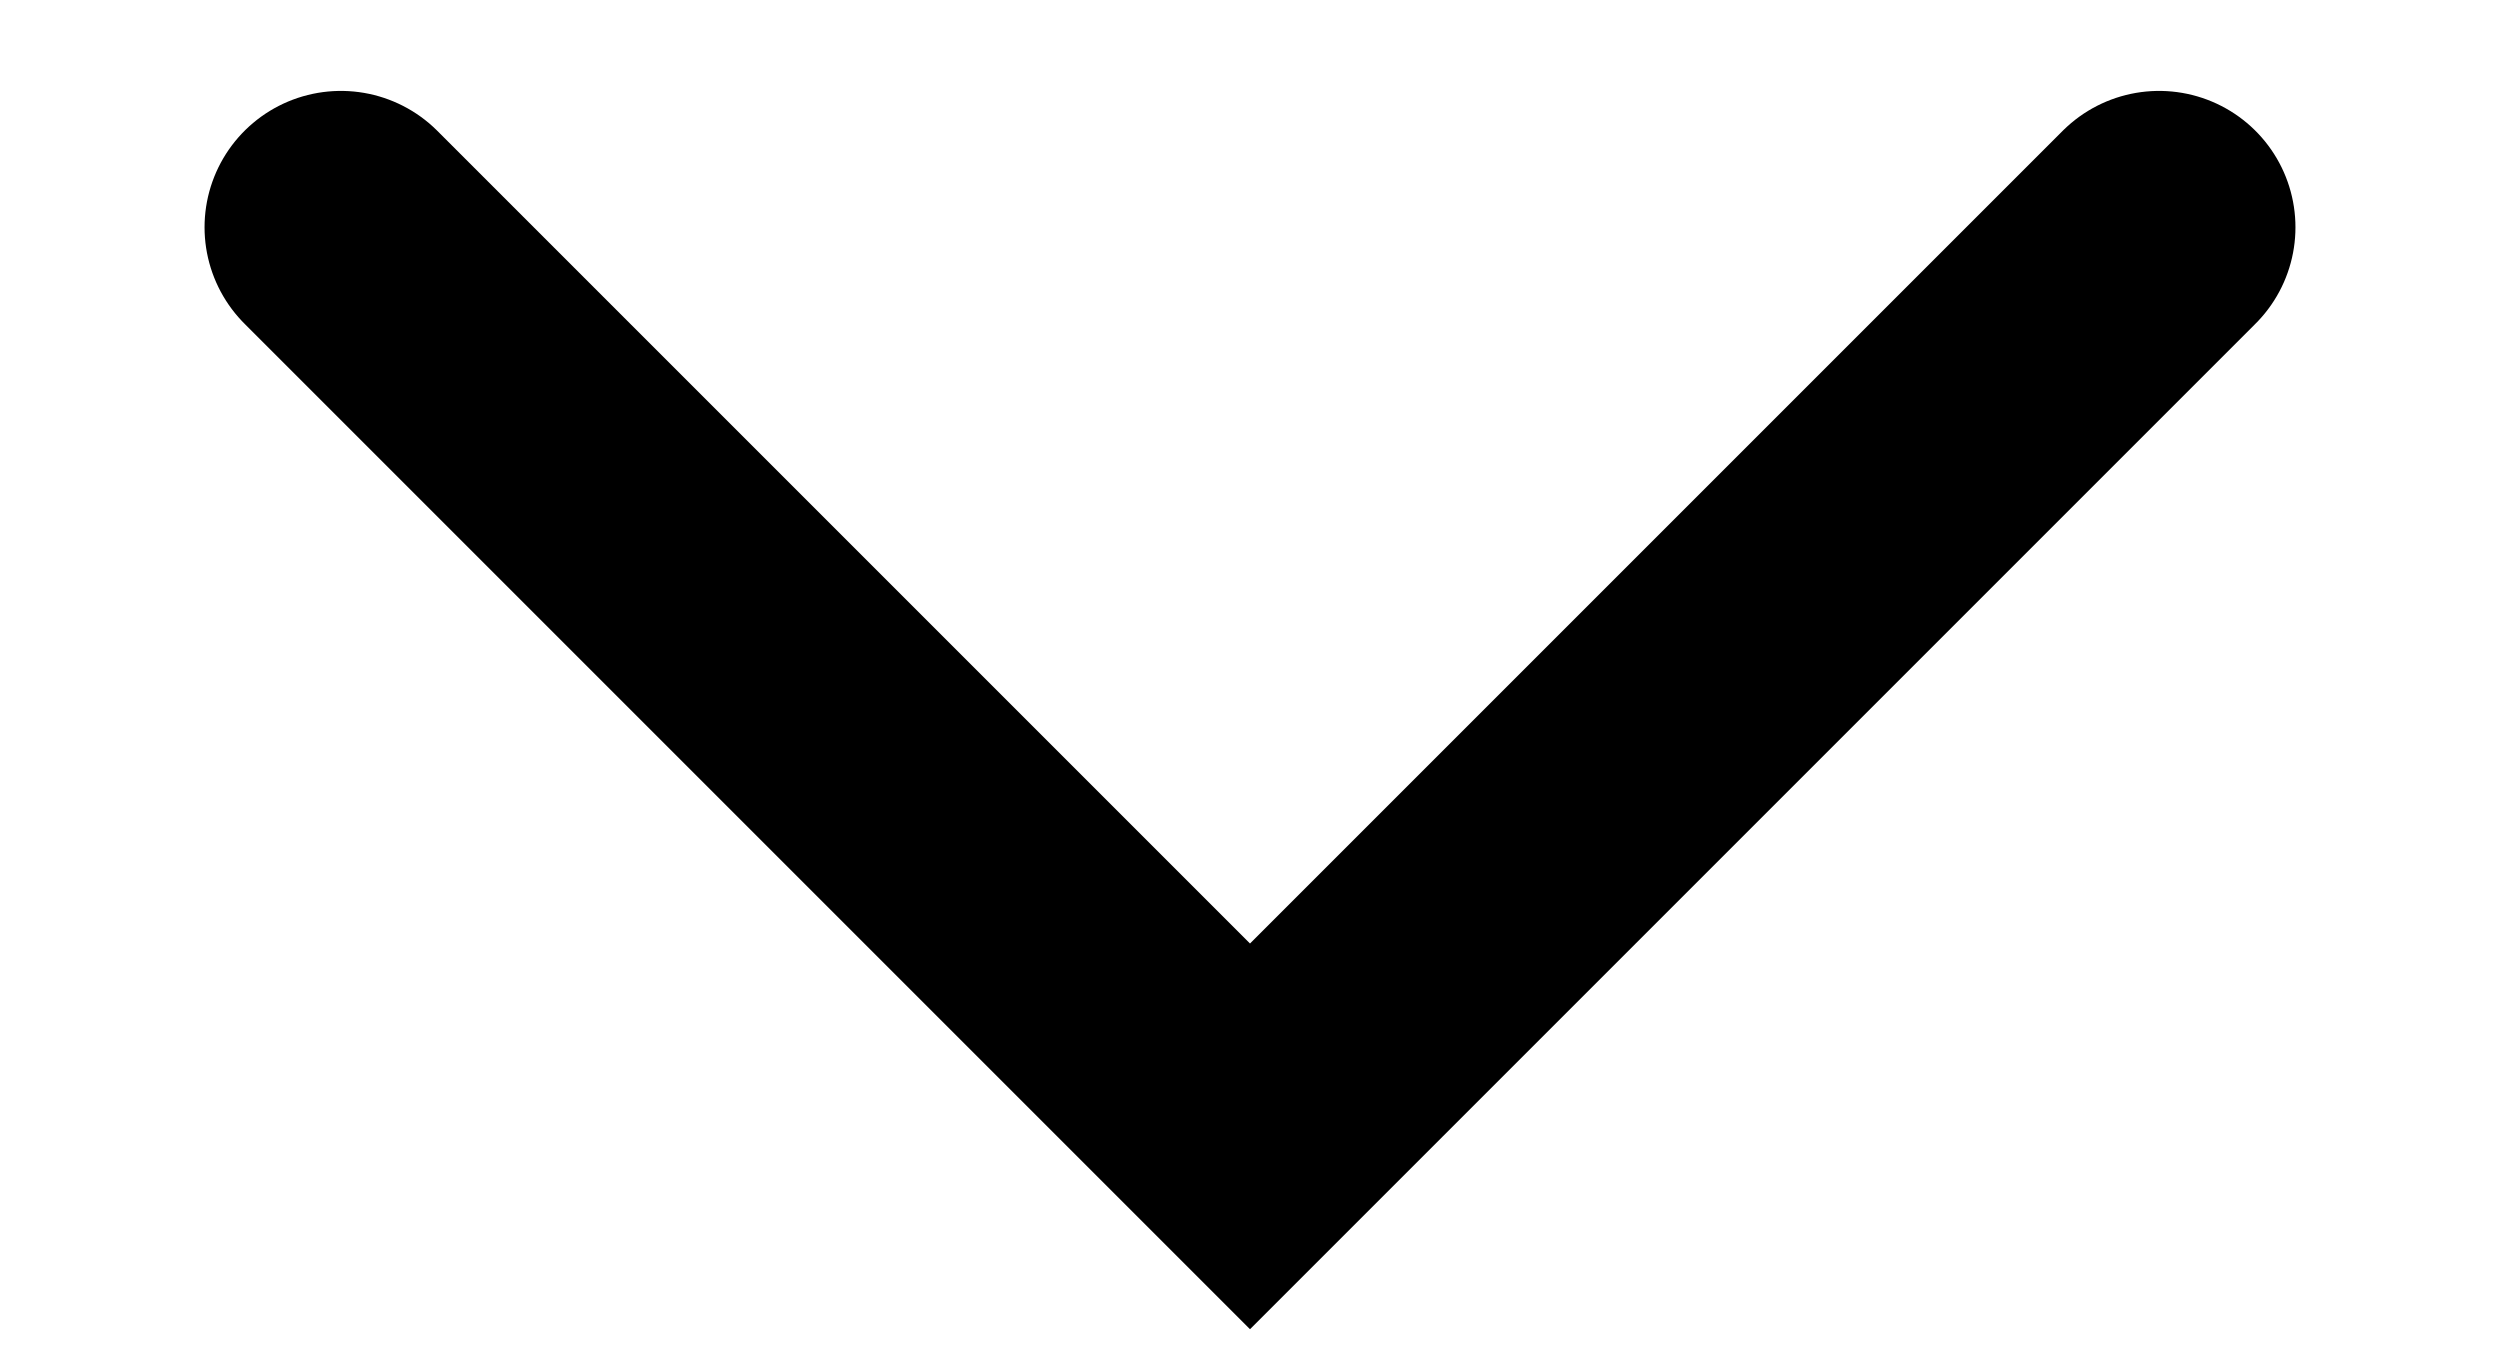   <svg width="11" height="6" viewBox="0 0 11 6" fill="none" xmlns="http://www.w3.org/2000/svg">
    <path d="M1.5 1L5.5 5L9.5 1" stroke="currentColor" stroke-width="1.2" stroke-linecap="round" />
  </svg>